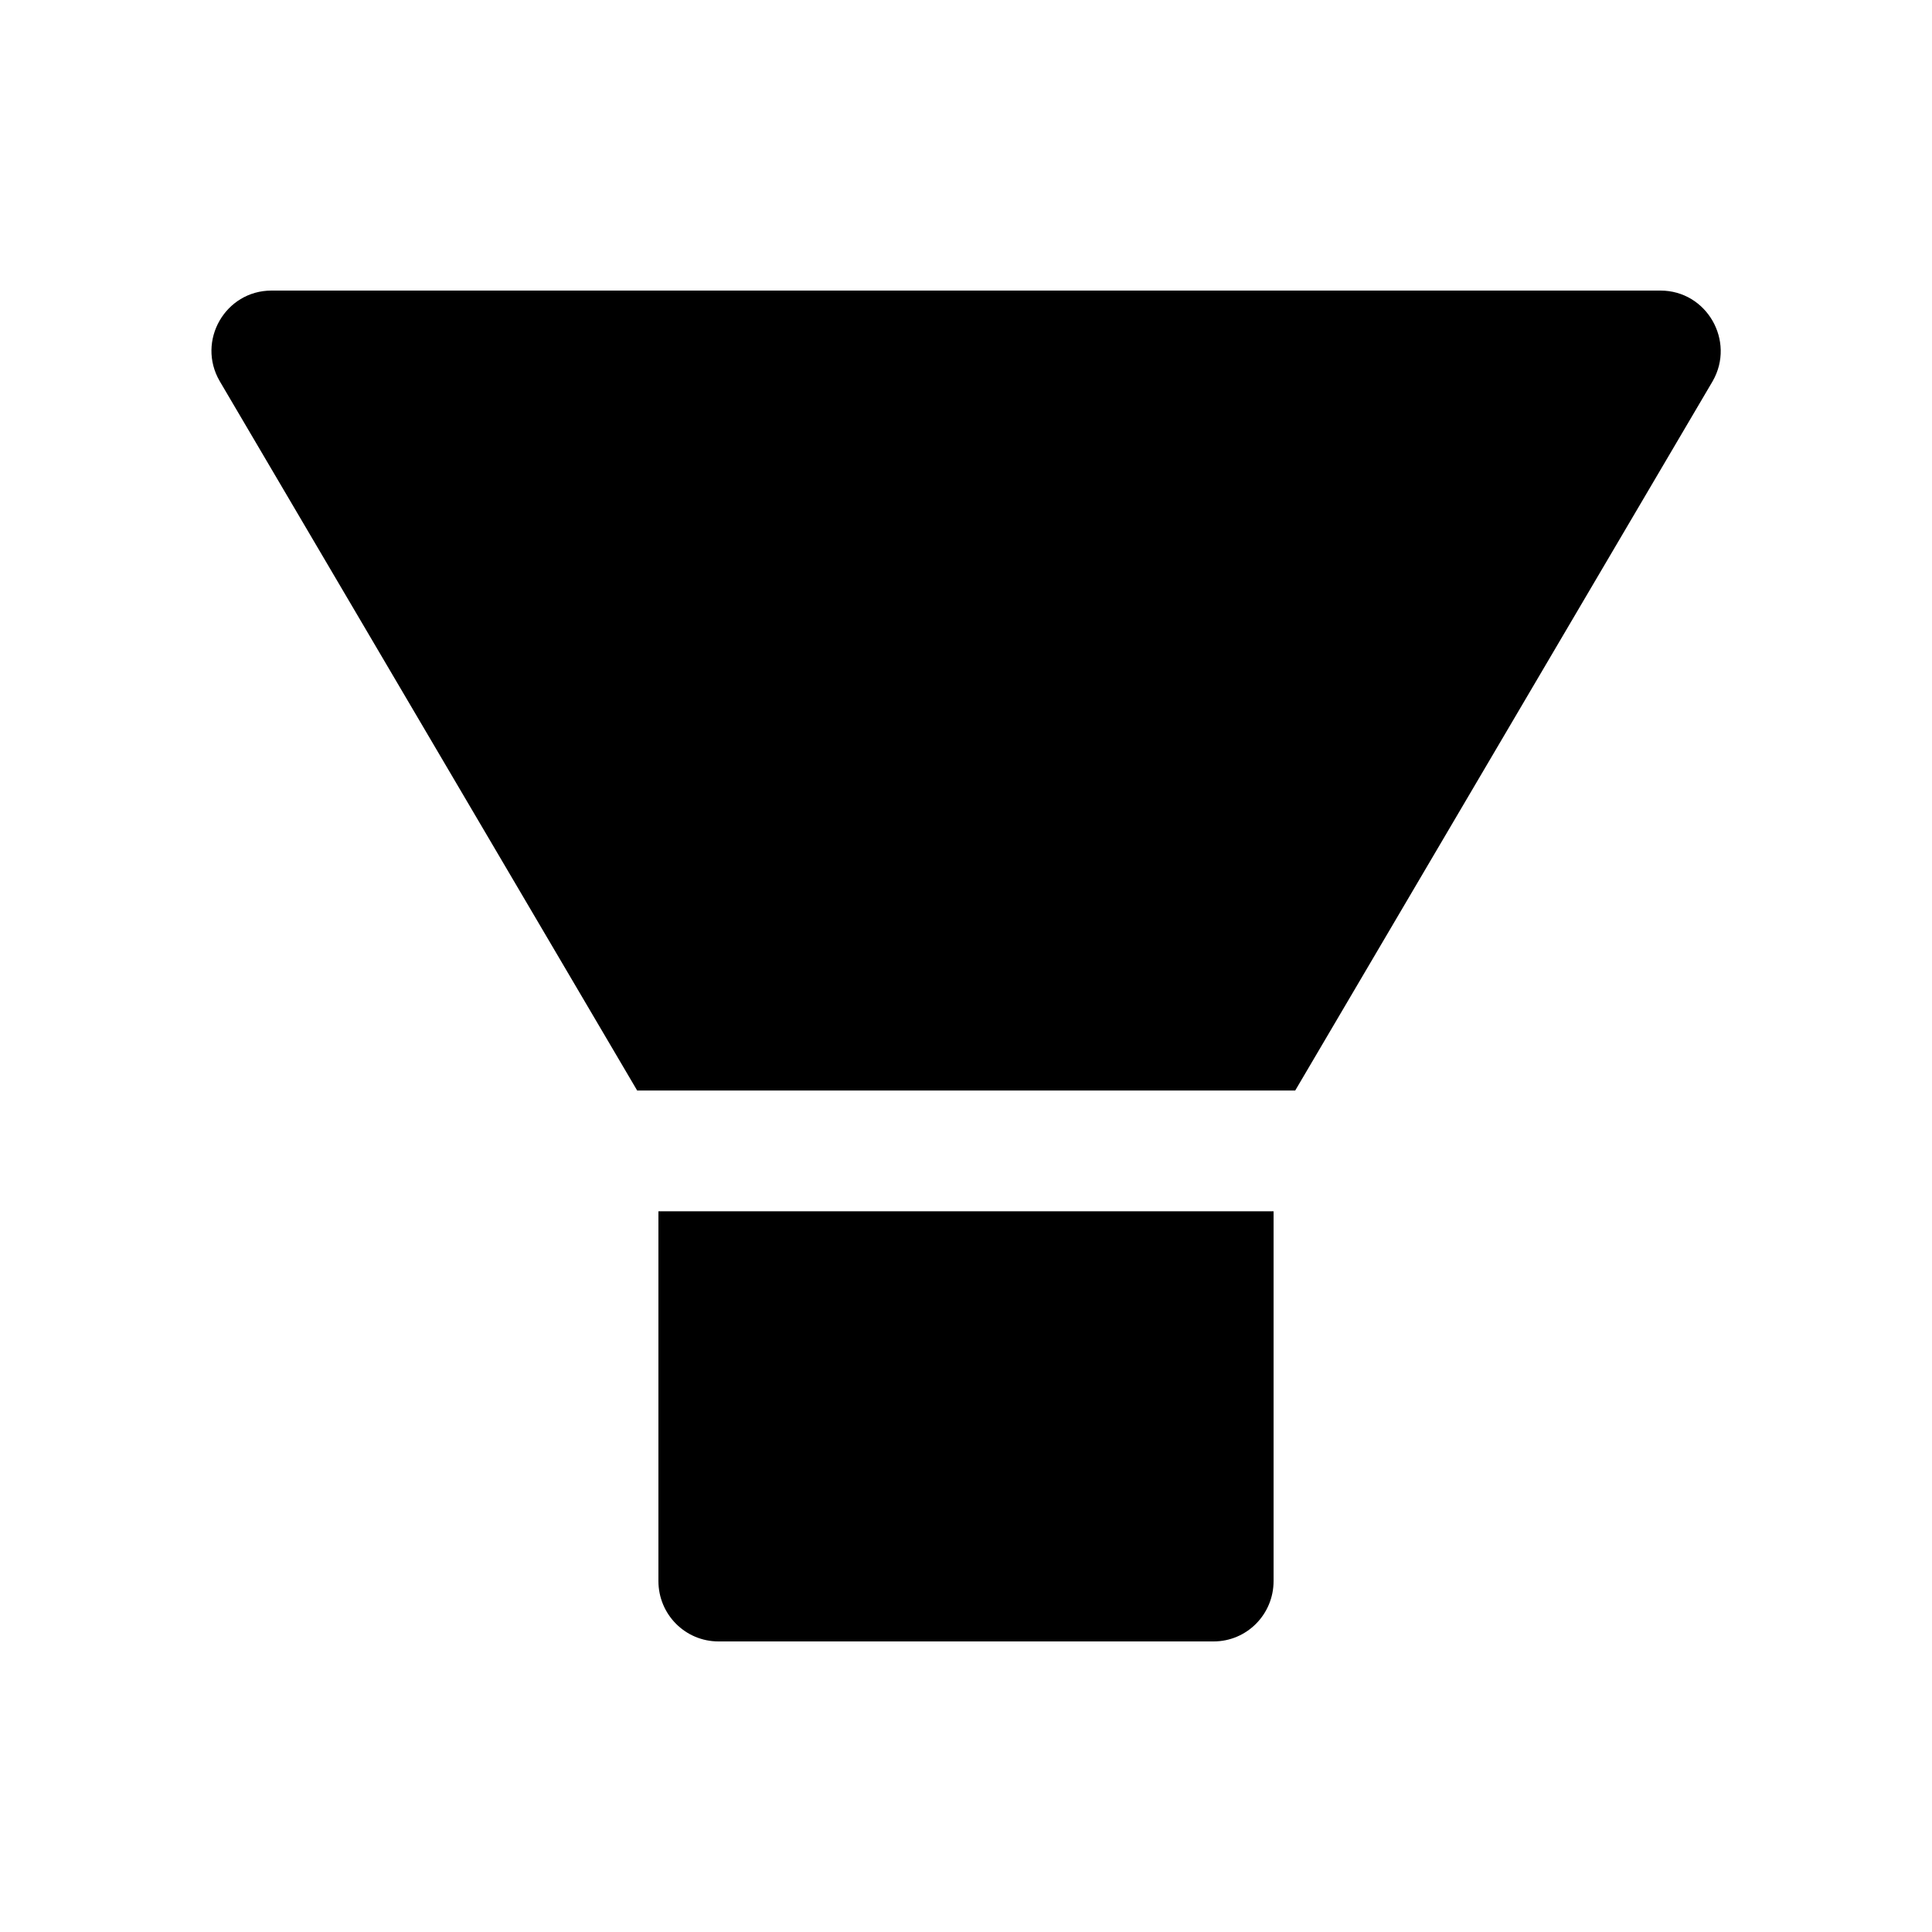 <svg width="20" height="20" viewBox="0 0 20 20" fill="currentColor" xmlns="http://www.w3.org/2000/svg">
<path d="M6.816 16.367C6.816 16.713 7.094 16.992 7.438 16.992H12.563C12.906 16.992 13.184 16.713 13.184 16.367V12.539H6.816V16.367ZM17.189 3.008H2.811C2.332 3.008 2.033 3.529 2.274 3.945L6.596 11.289H13.408L17.73 3.945C17.967 3.529 17.668 3.008 17.189 3.008V3.008Z" fill="currentColor"/>
</svg>
